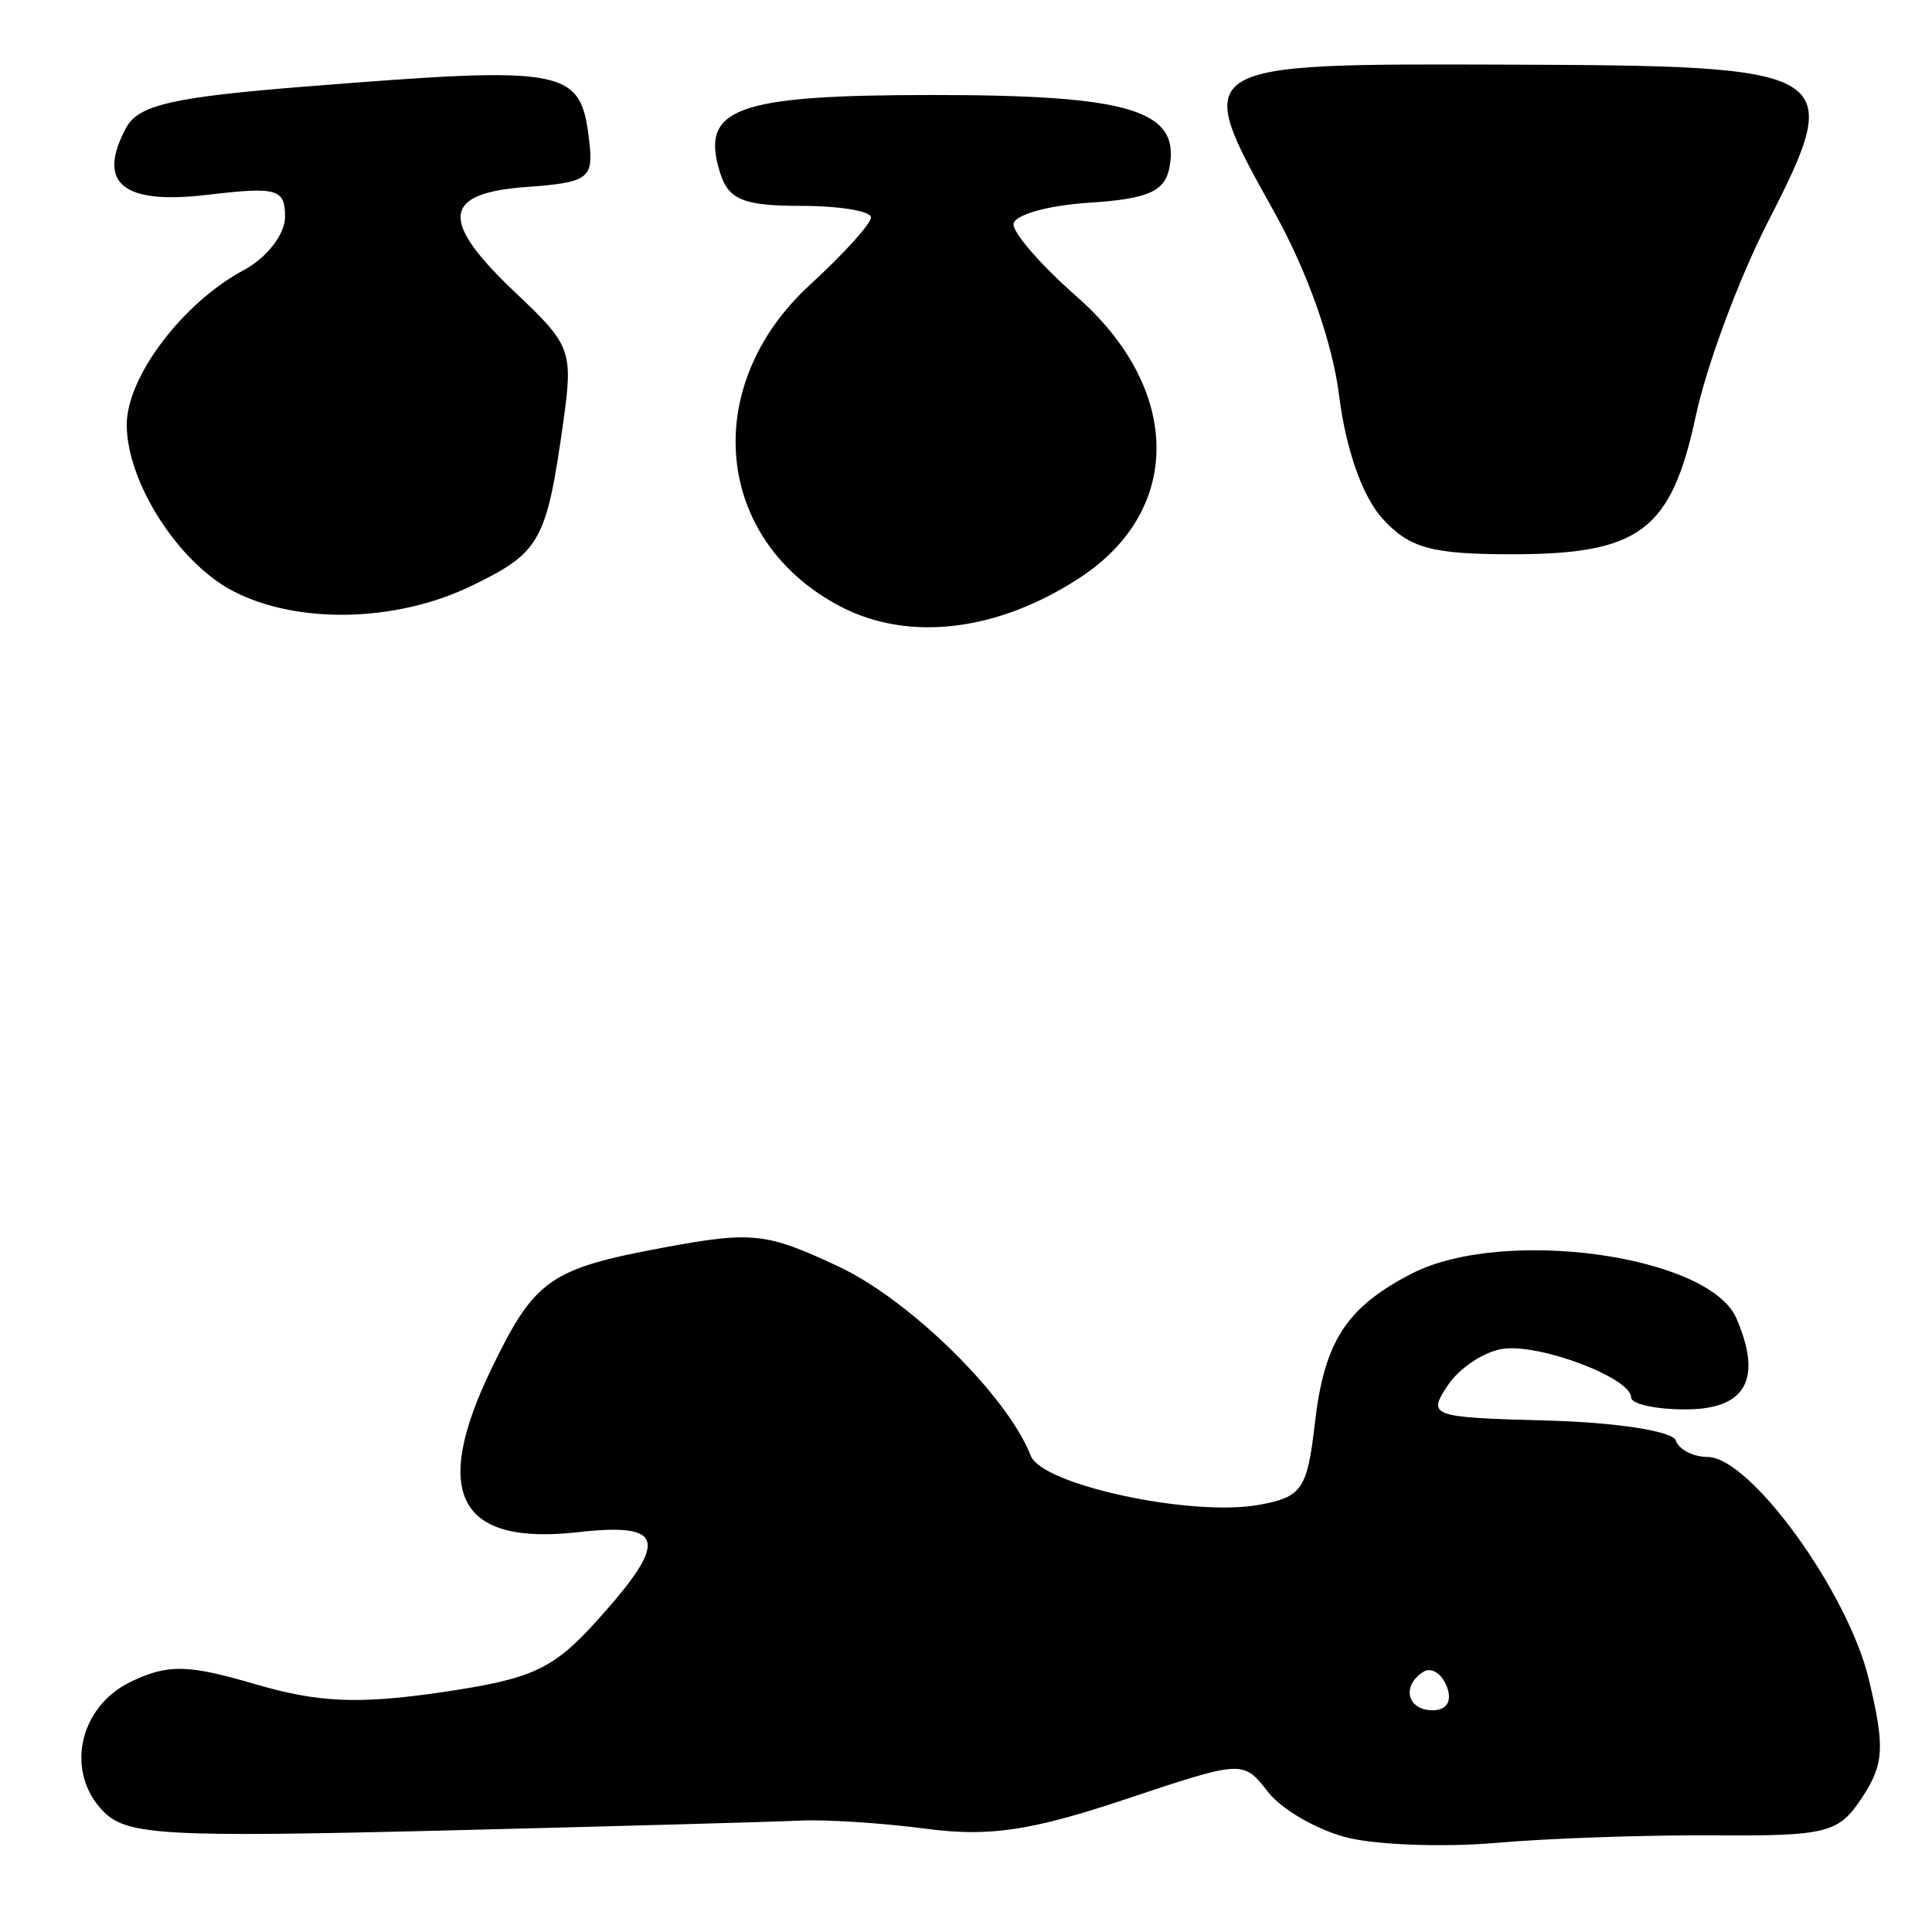 <?xml version="1.0" encoding="UTF-8" standalone="no"?>
<!-- Created with Inkscape (http://www.inkscape.org/) -->

<svg
   version="1.1"
   id="svg12"
   width="162.667"
   height="162.667"
   viewBox="0 0 162.667 162.667"
   xmlns="http://www.w3.org/2000/svg"
   xmlns:svg="http://www.w3.org/2000/svg">
  <defs
     id="defs16" />
  <g
     id="g18">
    <path
       style="fill:#000000;stroke-width:1.333"
       d="m 113.43,154.717 c -2.514,-0.629 -5.514,-2.357 -6.667,-3.839 -2.096,-2.695 -2.098,-2.694 -12.096,0.643 -7.865,2.626 -11.423,3.15 -16.667,2.456 -3.667,-0.486 -8.467,-0.796 -10.667,-0.689 -2.2,0.107 -15.783,0.484 -30.184,0.84 -23.204,0.572 -26.437,0.393 -28.406,-1.575 -3.297,-3.297 -2.135,-8.854 2.292,-10.966 3.114,-1.485 4.777,-1.451 10.462,0.215 5.29,1.551 8.688,1.7 15.631,0.686 7.725,-1.128 9.431,-1.918 13.205,-6.114 6.01,-6.683 5.67,-8.197 -1.656,-7.371 -10.088,1.137 -12.394,-3.238 -7.277,-13.807 3.616,-7.469 4.907,-8.376 14.461,-10.153 7.47,-1.389 8.643,-1.263 14.73,1.588 6.032,2.825 14.233,10.898 16.199,15.946 0.955,2.451 13.534,5.153 19.209,4.126 3.626,-0.656 4.066,-1.301 4.711,-6.896 0.791,-6.862 2.645,-9.728 8.126,-12.562 7.673,-3.968 25.062,-1.579 27.365,3.759 2.215,5.133 0.795,7.663 -4.299,7.663 -2.513,0 -4.569,-0.454 -4.569,-1.008 0,-1.644 -7.699,-4.555 -10.814,-4.089 -1.584,0.237 -3.672,1.63 -4.64,3.097 -1.703,2.581 -1.432,2.675 8.494,2.941 5.691,0.153 10.46,0.894 10.718,1.667 0.255,0.766 1.464,1.394 2.686,1.397 3.58,0.008 11.801,11.346 13.568,18.713 1.368,5.703 1.289,7.132 -0.548,9.937 -1.982,3.024 -2.94,3.271 -12.486,3.208 -5.687,-0.037 -13.933,0.247 -18.325,0.632 -4.392,0.385 -10.042,0.185 -12.556,-0.445 z m 8.389,-12.71 c -0.42,-1.096 -1.302,-1.66 -1.958,-1.255 -1.883,1.163 -1.392,3.247 0.765,3.247 1.189,0 1.658,-0.782 1.194,-1.992 z M 70.758,51.062 C 60.122,45.493 58.897,32.496 68.206,23.971 c 2.82,-2.583 5.127,-5.133 5.127,-5.667 0,-0.534 -2.66,-0.971 -5.91,-0.971 -4.785,0 -6.075,-0.52 -6.777,-2.731 -1.748,-5.507 1.227,-6.603 17.929,-6.603 16.598,0 20.804,1.288 19.891,6.088 -0.389,2.043 -1.802,2.663 -6.812,2.985 -3.477,0.224 -6.321,1.042 -6.321,1.819 0,0.777 2.384,3.502 5.297,6.056 8.857,7.764 9.006,17.953 0.345,23.658 -6.917,4.557 -14.456,5.473 -20.217,2.456 z M 19.577,49.743 C 14.981,47.327 10.678,40.575 10.672,35.769 10.666,31.728 15.386,25.493 20.537,22.736 22.467,21.703 24,19.719 24,18.256 24,15.893 23.341,15.707 17.447,16.405 10.322,17.249 8.118,15.429 10.614,10.765 11.641,8.846 14.527,8.179 25.609,7.297 47.995,5.516 48.916,5.698 49.628,12.028 c 0.338,3.005 -0.143,3.342 -5.295,3.715 -7.146,0.517 -7.364,2.835 -0.844,8.984 4.601,4.339 4.781,4.84 3.924,10.91 -1.409,9.978 -1.927,10.893 -7.758,13.71 -6.346,3.066 -14.684,3.23 -20.079,0.395 z m 96.824,-6.076 c -1.676,-1.841 -3.085,-5.832 -3.648,-10.333 -0.565,-4.518 -2.678,-10.49 -5.504,-15.553 -6.939,-12.436 -6.96,-12.423 19.427,-12.34 28.233,0.089 28.747,0.397 22.157,13.279 -2.423,4.738 -5.144,12.059 -6.046,16.27 -2.078,9.699 -4.707,11.677 -15.518,11.677 -6.741,0 -8.606,-0.515 -10.868,-3 z"
       id="path366" />
  </g>
</svg>
